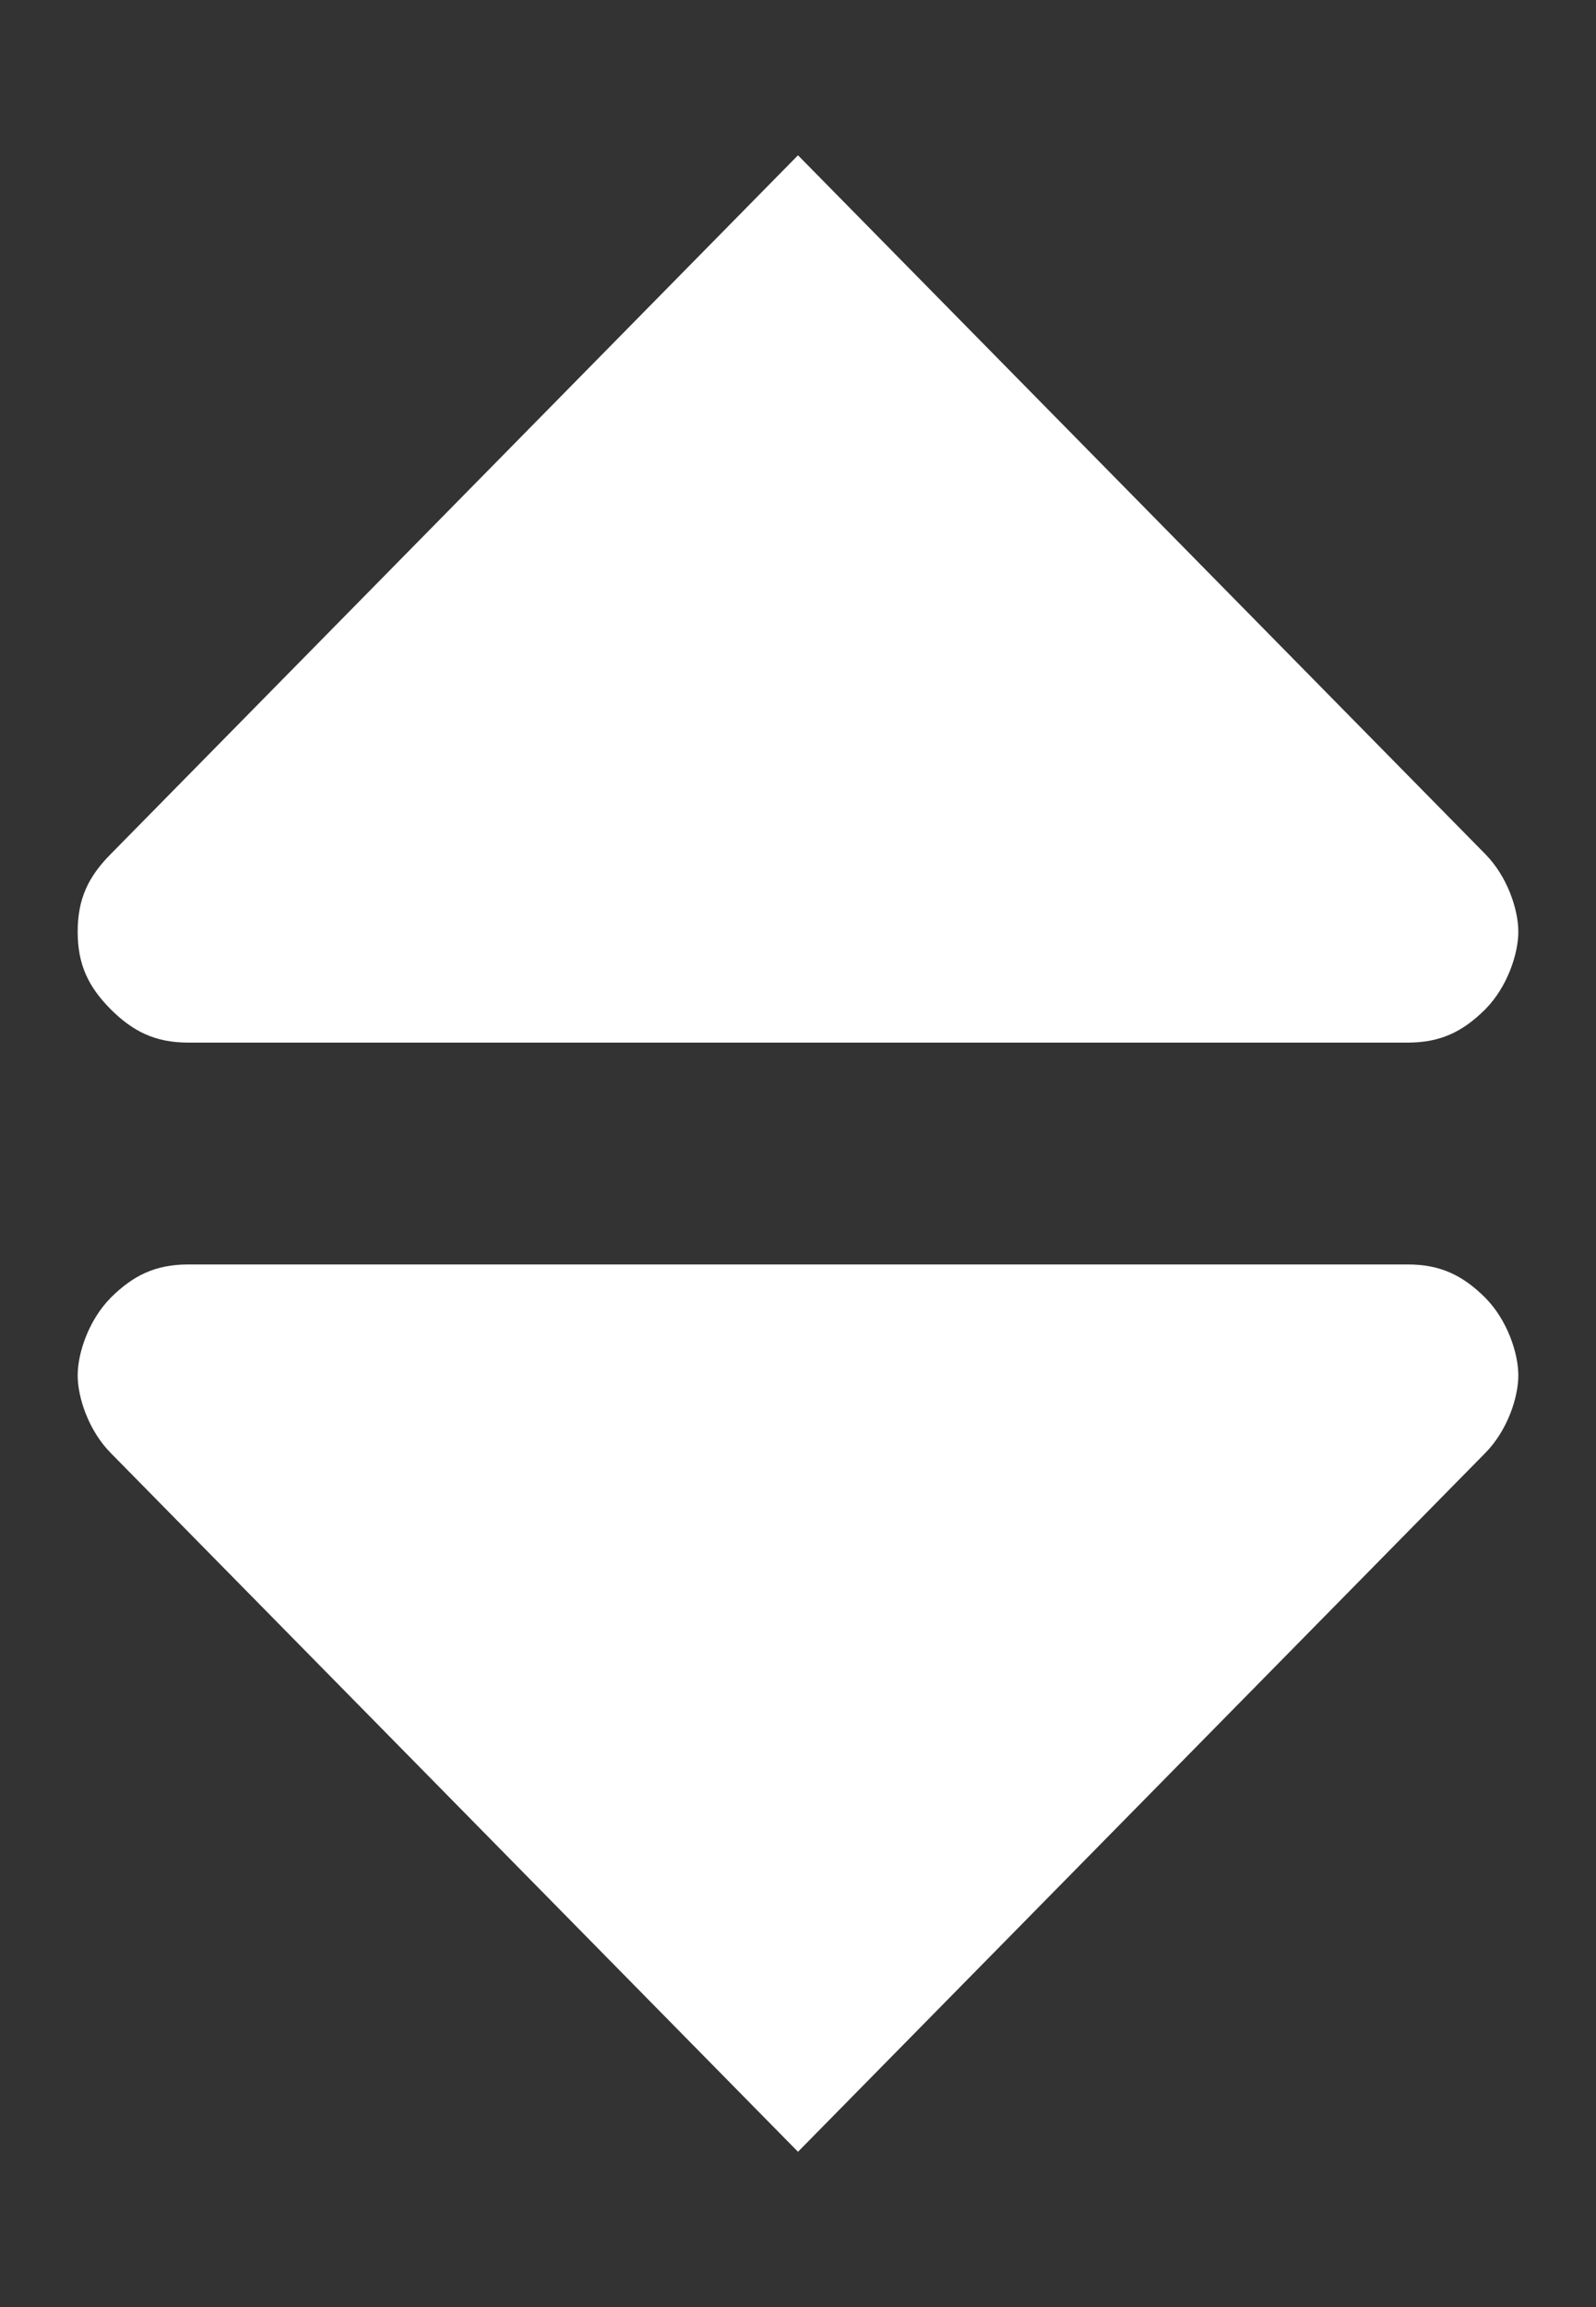 <svg width="9" height="13" viewBox="0 0 9 13" fill="none" xmlns="http://www.w3.org/2000/svg">
<rect x="0" y="0" width="9" height="13" fill="#333333" stroke="none"/>
<path d="M8.375 4.812L4.5 0.875L0.625 4.812C0.5 4.938 0.438 5.062 0.438 5.25C0.438 5.438 0.5 5.562 0.625 5.688C0.75 5.812 0.875 5.875 1.062 5.875H7.938C8.125 5.875 8.25 5.812 8.375 5.688C8.5 5.562 8.562 5.375 8.562 5.25C8.562 5.125 8.5 4.938 8.375 4.812ZM0.625 8.188L4.5 12.125L8.375 8.188C8.5 8.062 8.562 7.875 8.562 7.75C8.562 7.625 8.5 7.438 8.375 7.312C8.25 7.188 8.125 7.125 7.938 7.125H1.062C0.875 7.125 0.75 7.188 0.625 7.312C0.5 7.438 0.438 7.625 0.438 7.75C0.438 7.875 0.5 8.062 0.625 8.188Z" fill="white"/>
</svg>
